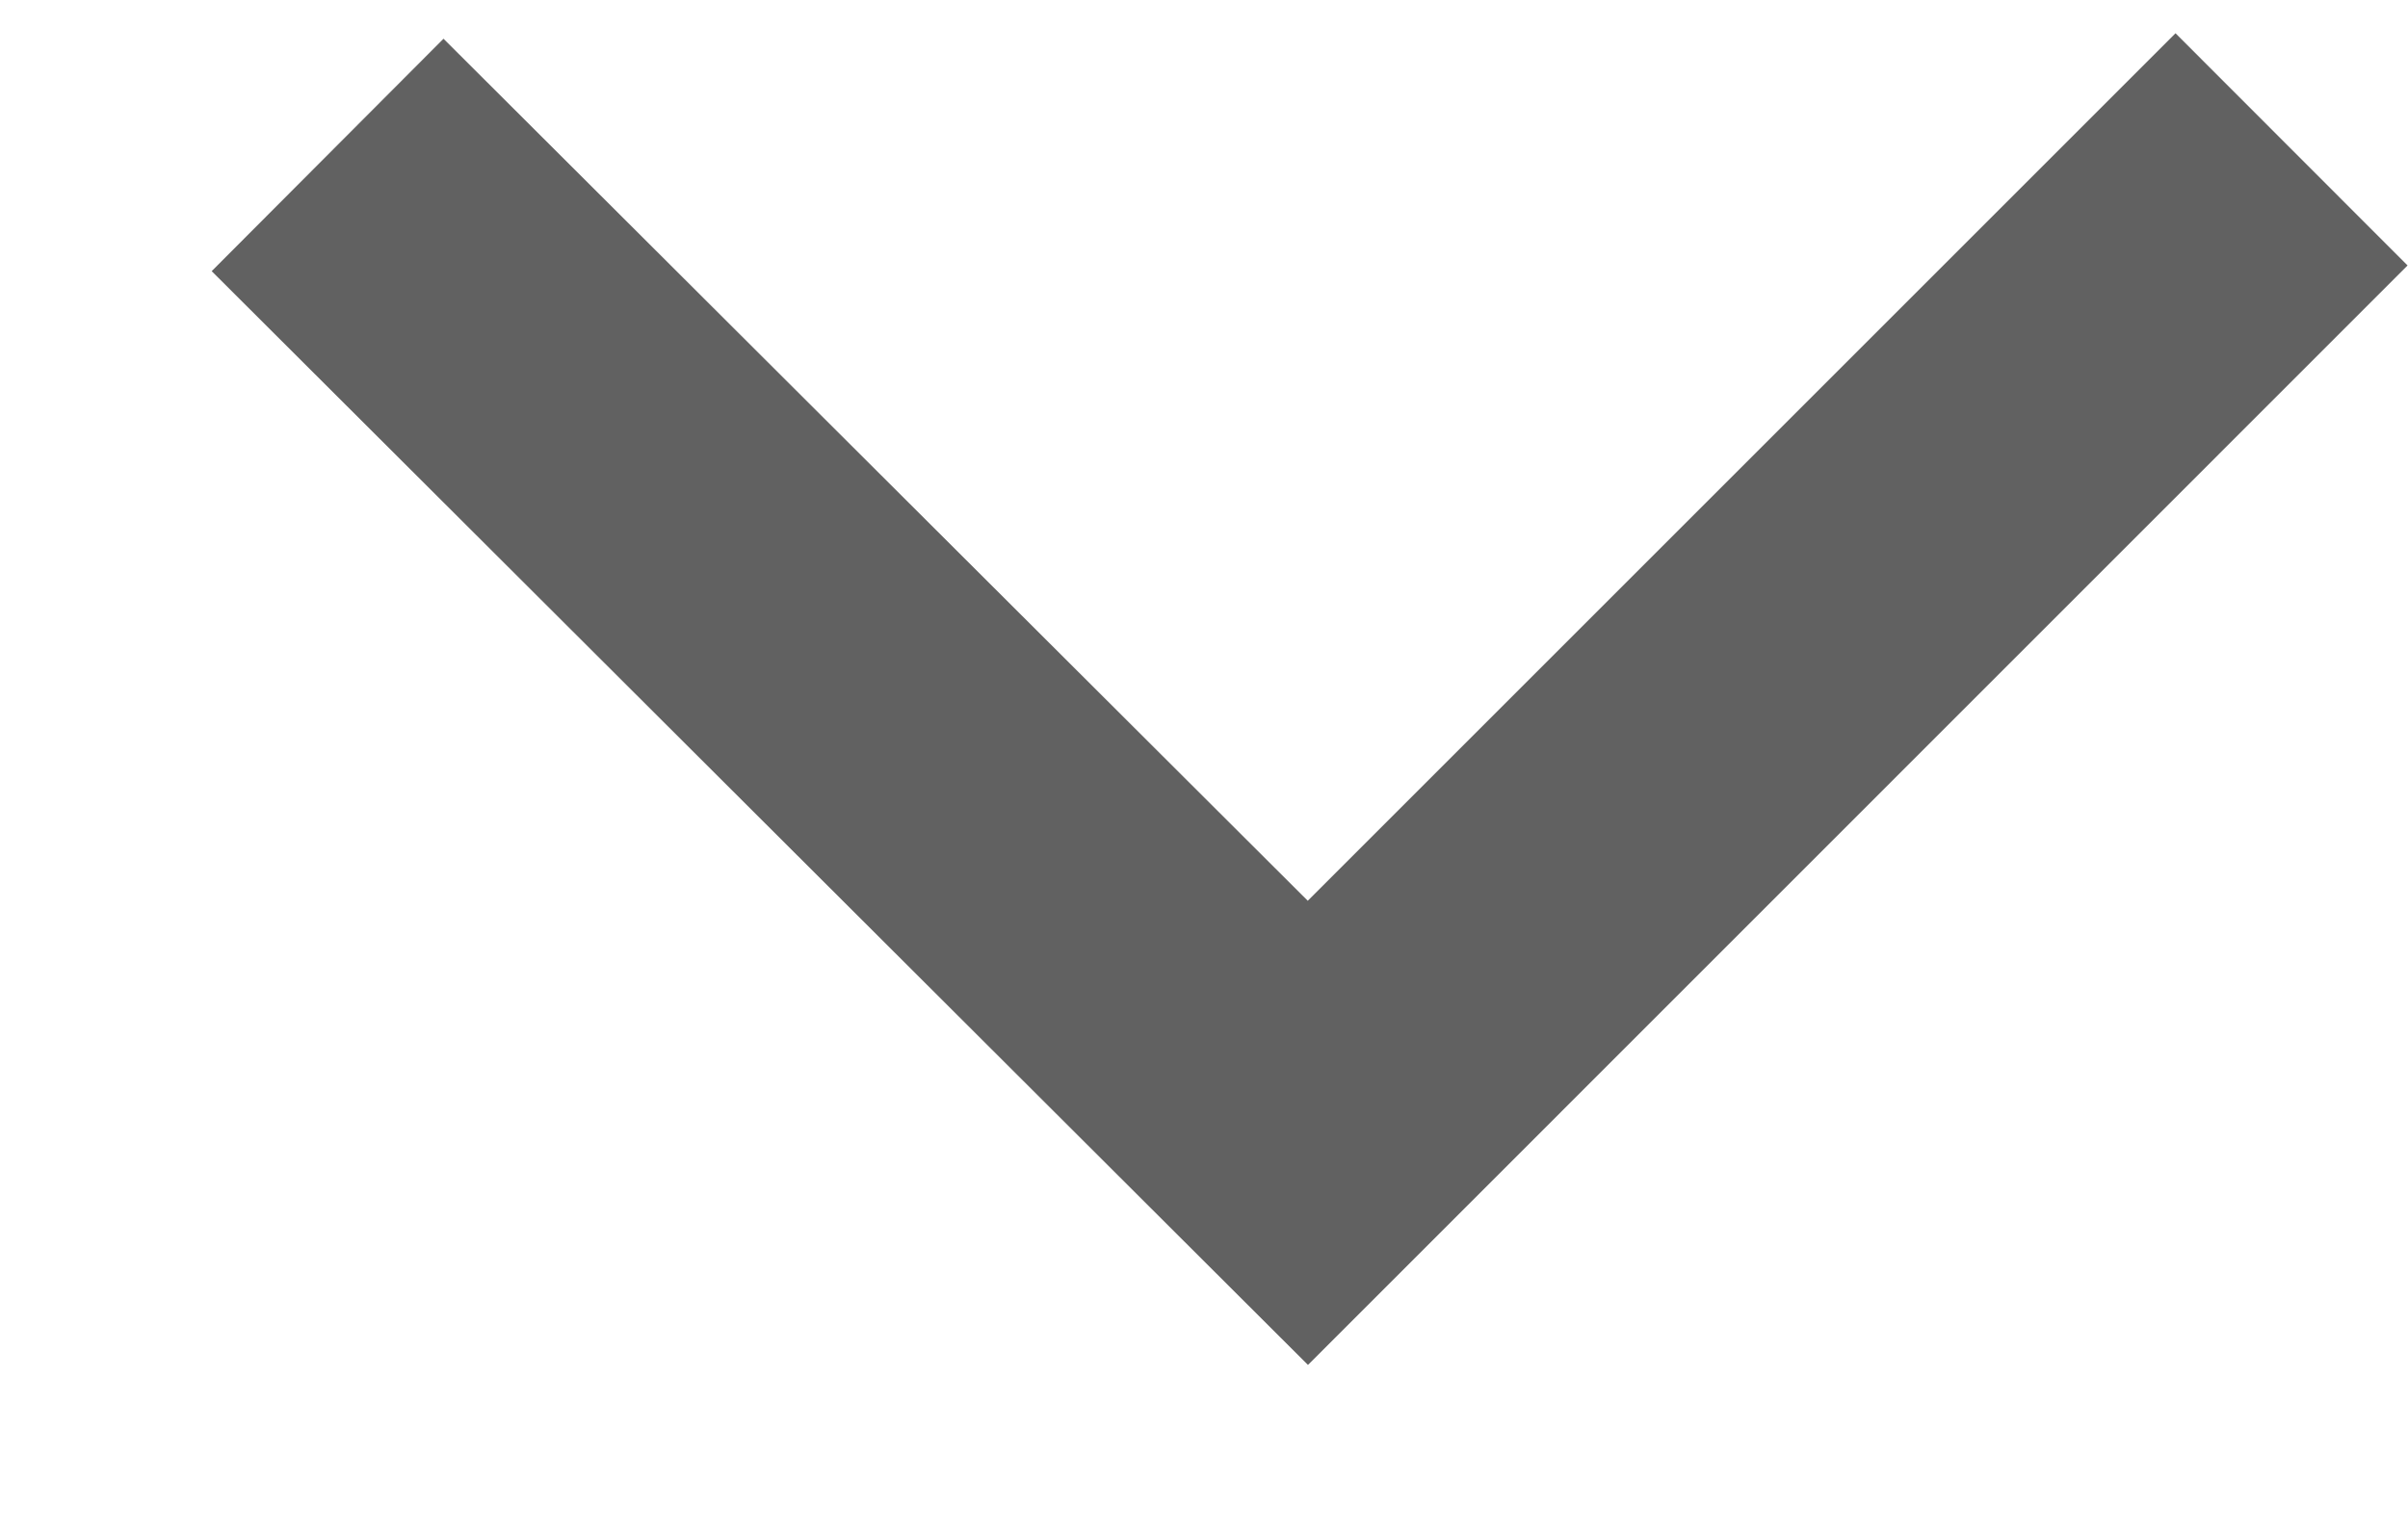 <svg width="11" height="7" viewBox="0 0 11 7" fill="none" xmlns="http://www.w3.org/2000/svg">
<path d="M5.975 6.237L0.967 1.239L2.026 0.177L5.974 4.116L9.938 0.152L10.998 1.213L5.975 6.237Z" fill="#616161"/>
</svg>
